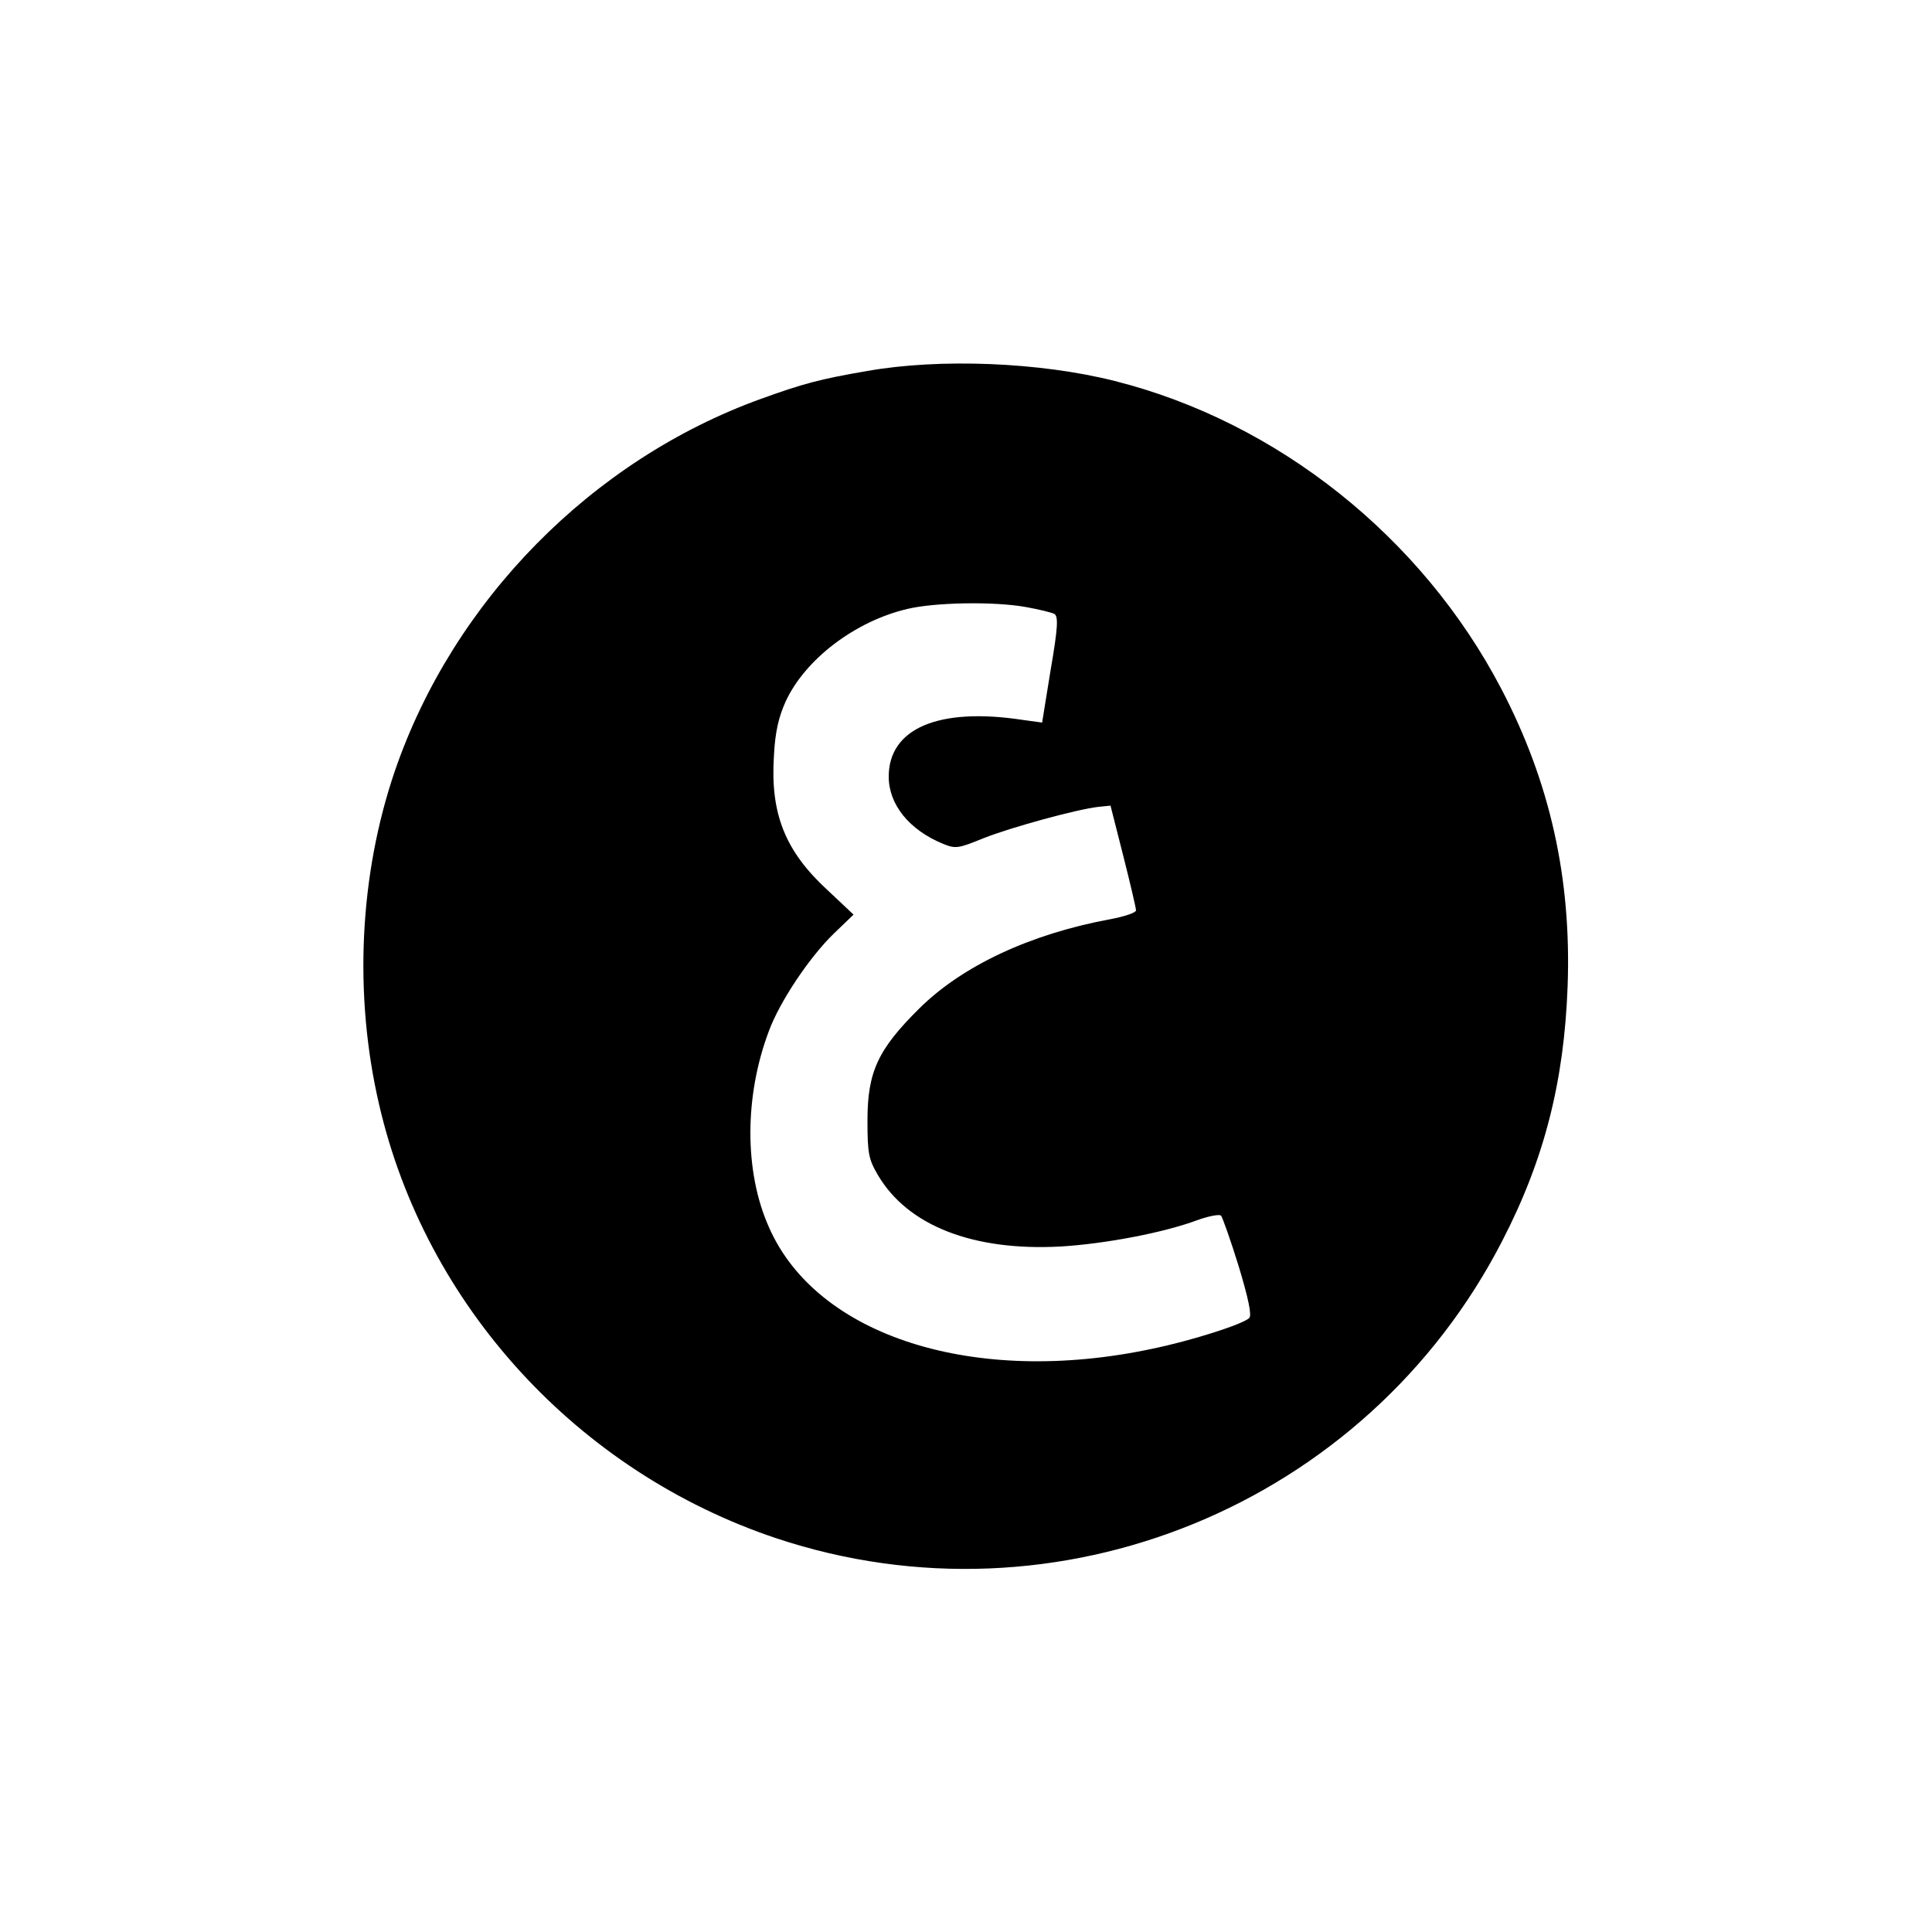 <?xml version="1.0" standalone="no"?>
<!DOCTYPE svg PUBLIC "-//W3C//DTD SVG 20010904//EN"
 "http://www.w3.org/TR/2001/REC-SVG-20010904/DTD/svg10.dtd">
<svg version="1.0" xmlns="http://www.w3.org/2000/svg"
 width="500pt" height="500pt" viewBox="0 0 500 500"
 preserveAspectRatio="xMidYMid meet">

<g transform="translate(0,500) scale(0.1,-0.1)"
fill="#000000" stroke="none">
<path d="M2245 4040 c-123 -21 -167 -33 -275 -72 -438 -158 -797 -523 -948
-963 -92 -269 -107 -579 -41 -863 120 -521 514 -951 1028 -1123 727 -242 1527
85 1879 770 109 211 160 413 169 659 10 278 -45 527 -172 770 -205 392 -579
690 -1000 796 -194 49 -453 59 -640 26z m410 -611 c33 -6 67 -14 74 -18 10 -7
9 -35 -10 -145 l-22 -136 -51 7 c-217 33 -346 -22 -346 -147 0 -72 53 -138
141 -174 32 -13 39 -12 105 15 71 28 242 75 298 81 l30 3 33 -130 c18 -71 33
-135 33 -141 0 -6 -30 -16 -67 -23 -206 -38 -382 -120 -494 -231 -107 -106
-134 -164 -134 -290 0 -85 3 -100 27 -141 77 -131 246 -197 472 -185 117 7
268 36 354 68 30 11 58 16 62 12 4 -5 25 -64 46 -132 25 -83 34 -126 27 -133
-16 -16 -150 -59 -253 -80 -458 -97 -866 32 -990 315 -64 143 -64 339 0 508
28 76 105 191 168 252 l51 49 -67 63 c-110 101 -149 198 -139 349 3 60 12 99
30 139 50 109 179 208 315 240 70 17 224 20 307 5z"/>
</g>
</svg>
